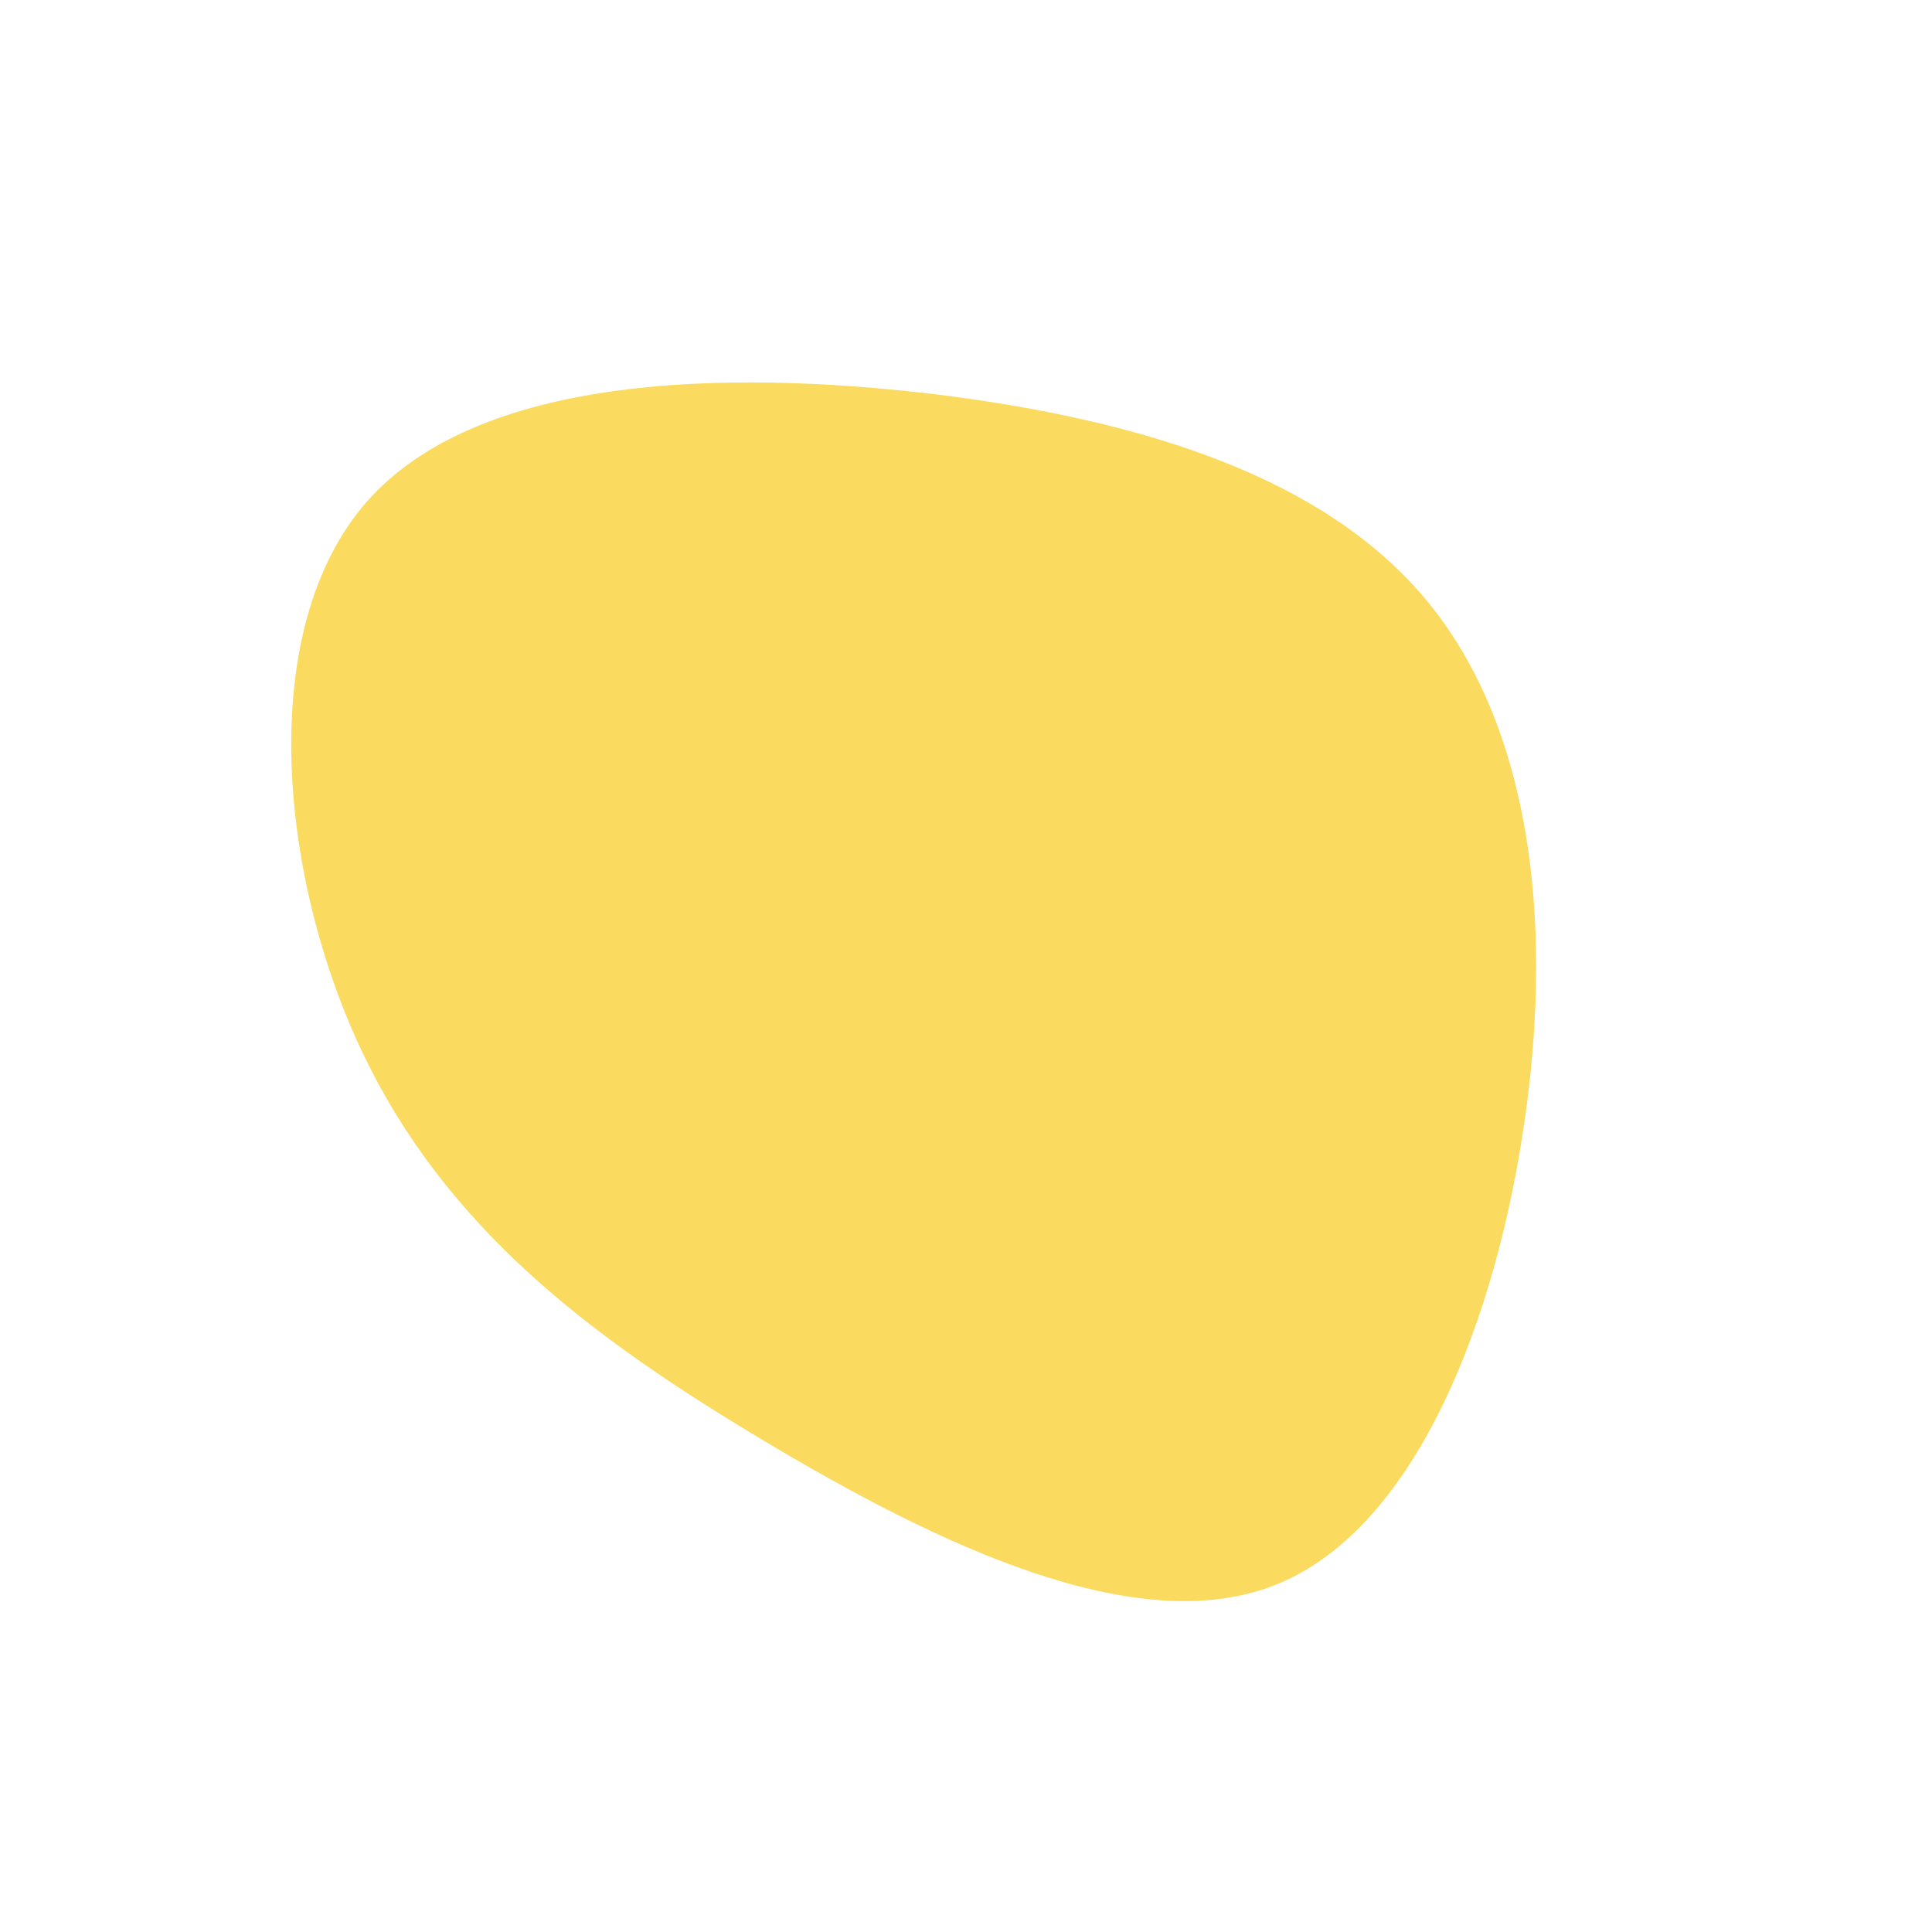 <?xml version="1.0" standalone="no"?>
<svg viewBox="0 0 200 200" xmlns="http://www.w3.org/2000/svg">
  <path fill="#FADB5F" d="M47.8,-37.7C58.3,-24.9,60.8,-5.2,57.9,15.5C55,36.3,46.7,58.1,32.2,64C17.7,69.9,-3.1,59.8,-21,49.1C-38.9,38.4,-53.9,27.1,-62.6,8.7C-71.2,-9.6,-73.5,-35,-62,-48.1C-50.5,-61.1,-25.2,-61.8,-3.3,-59.2C18.6,-56.5,37.3,-50.5,47.8,-37.7Z" transform="translate(100 100)" />
</svg>
